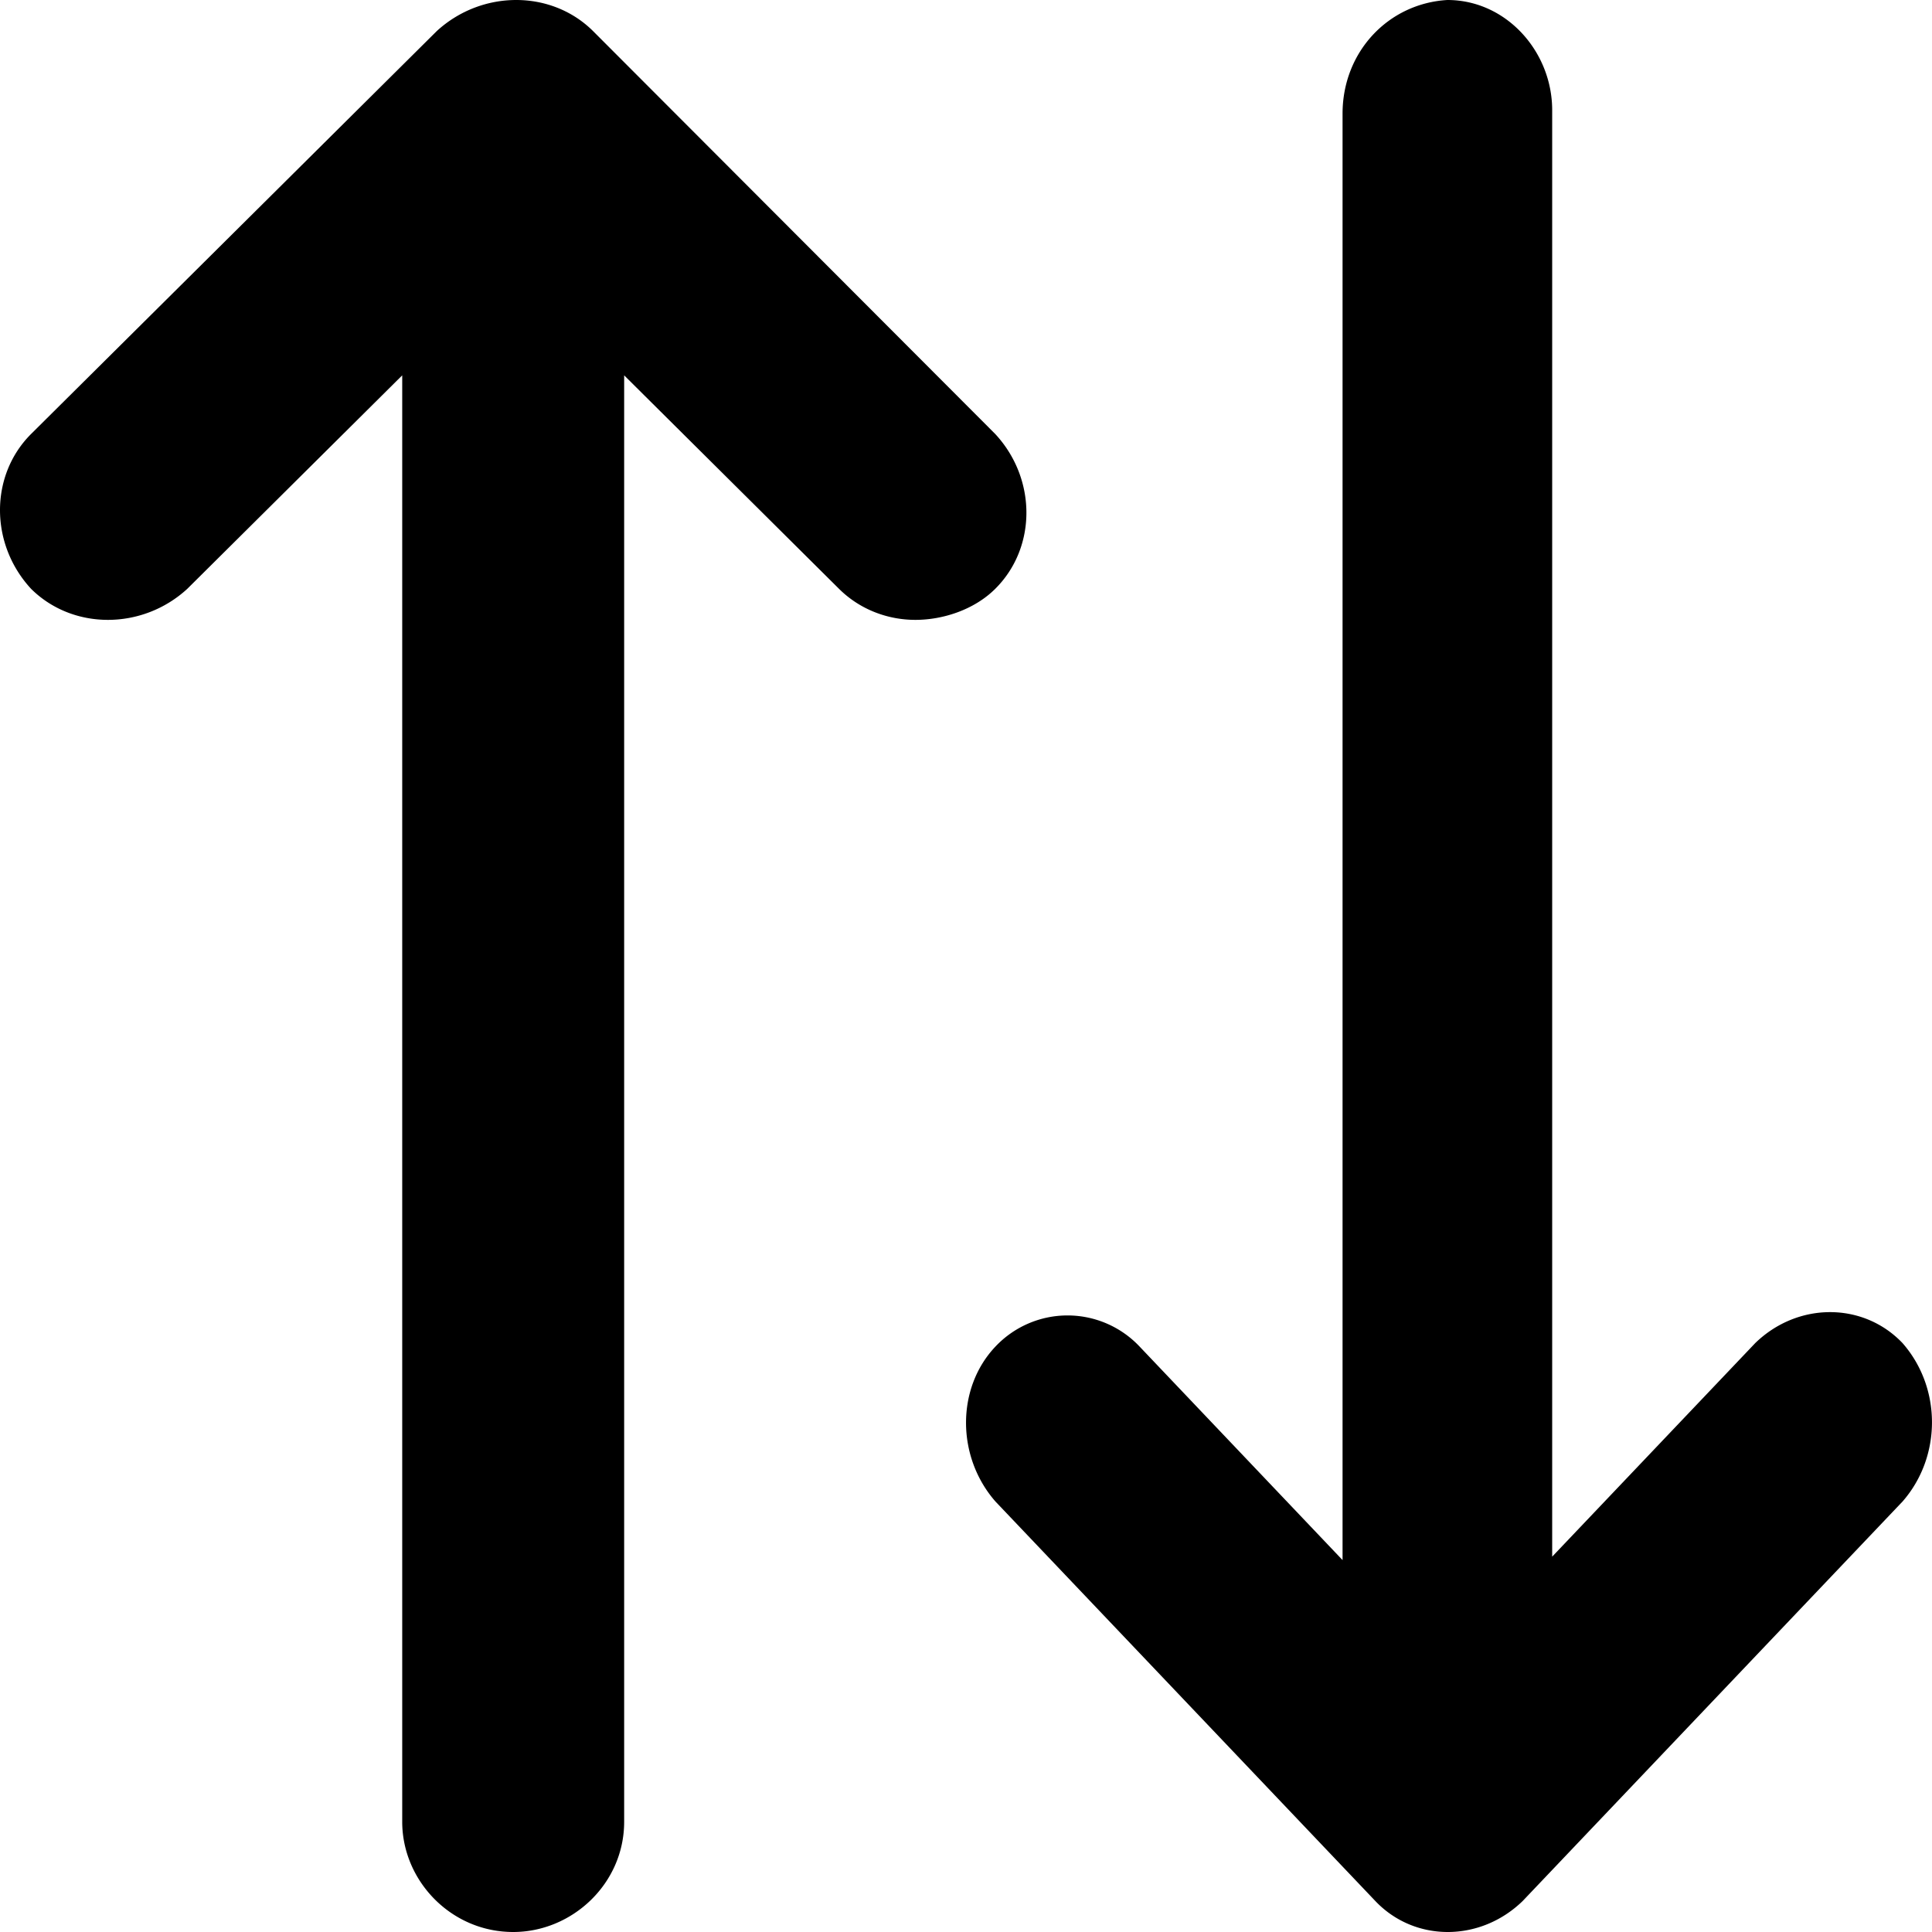 <svg xmlns="http://www.w3.org/2000/svg" xmlns:xlink="http://www.w3.org/1999/xlink" fill="currentcolor" viewBox="0 0 32 32"><path d="M16.483 9.754c.69-.684.69-1.825 0-2.567L9.821.513c-.69-.684-1.838-.684-2.585 0L.516 7.187c-.688.685-.688 1.825 0 2.567.69.684 1.839.684 2.585 0l3.561-3.537v23.958c0 .97.804 1.825 1.838 1.825.976 0 1.838-.799 1.838-1.825V6.217l3.56 3.537c.345.342.805.513 1.264.513.46 0 .976-.17 1.321-.513ZM31.512 22.246c-.651-.684-1.736-.684-2.44 0l-3.363 3.537V1.825c0-.97-.76-1.825-1.736-1.825-.976.057-1.736.856-1.736 1.882V25.84l-3.362-3.537a1.64 1.64 0 0 0-2.387 0c-.65.684-.65 1.825 0 2.567l6.292 6.617c.65.684 1.735.684 2.44 0l6.292-6.617c.65-.742.65-1.883 0-2.624Z"/></svg>